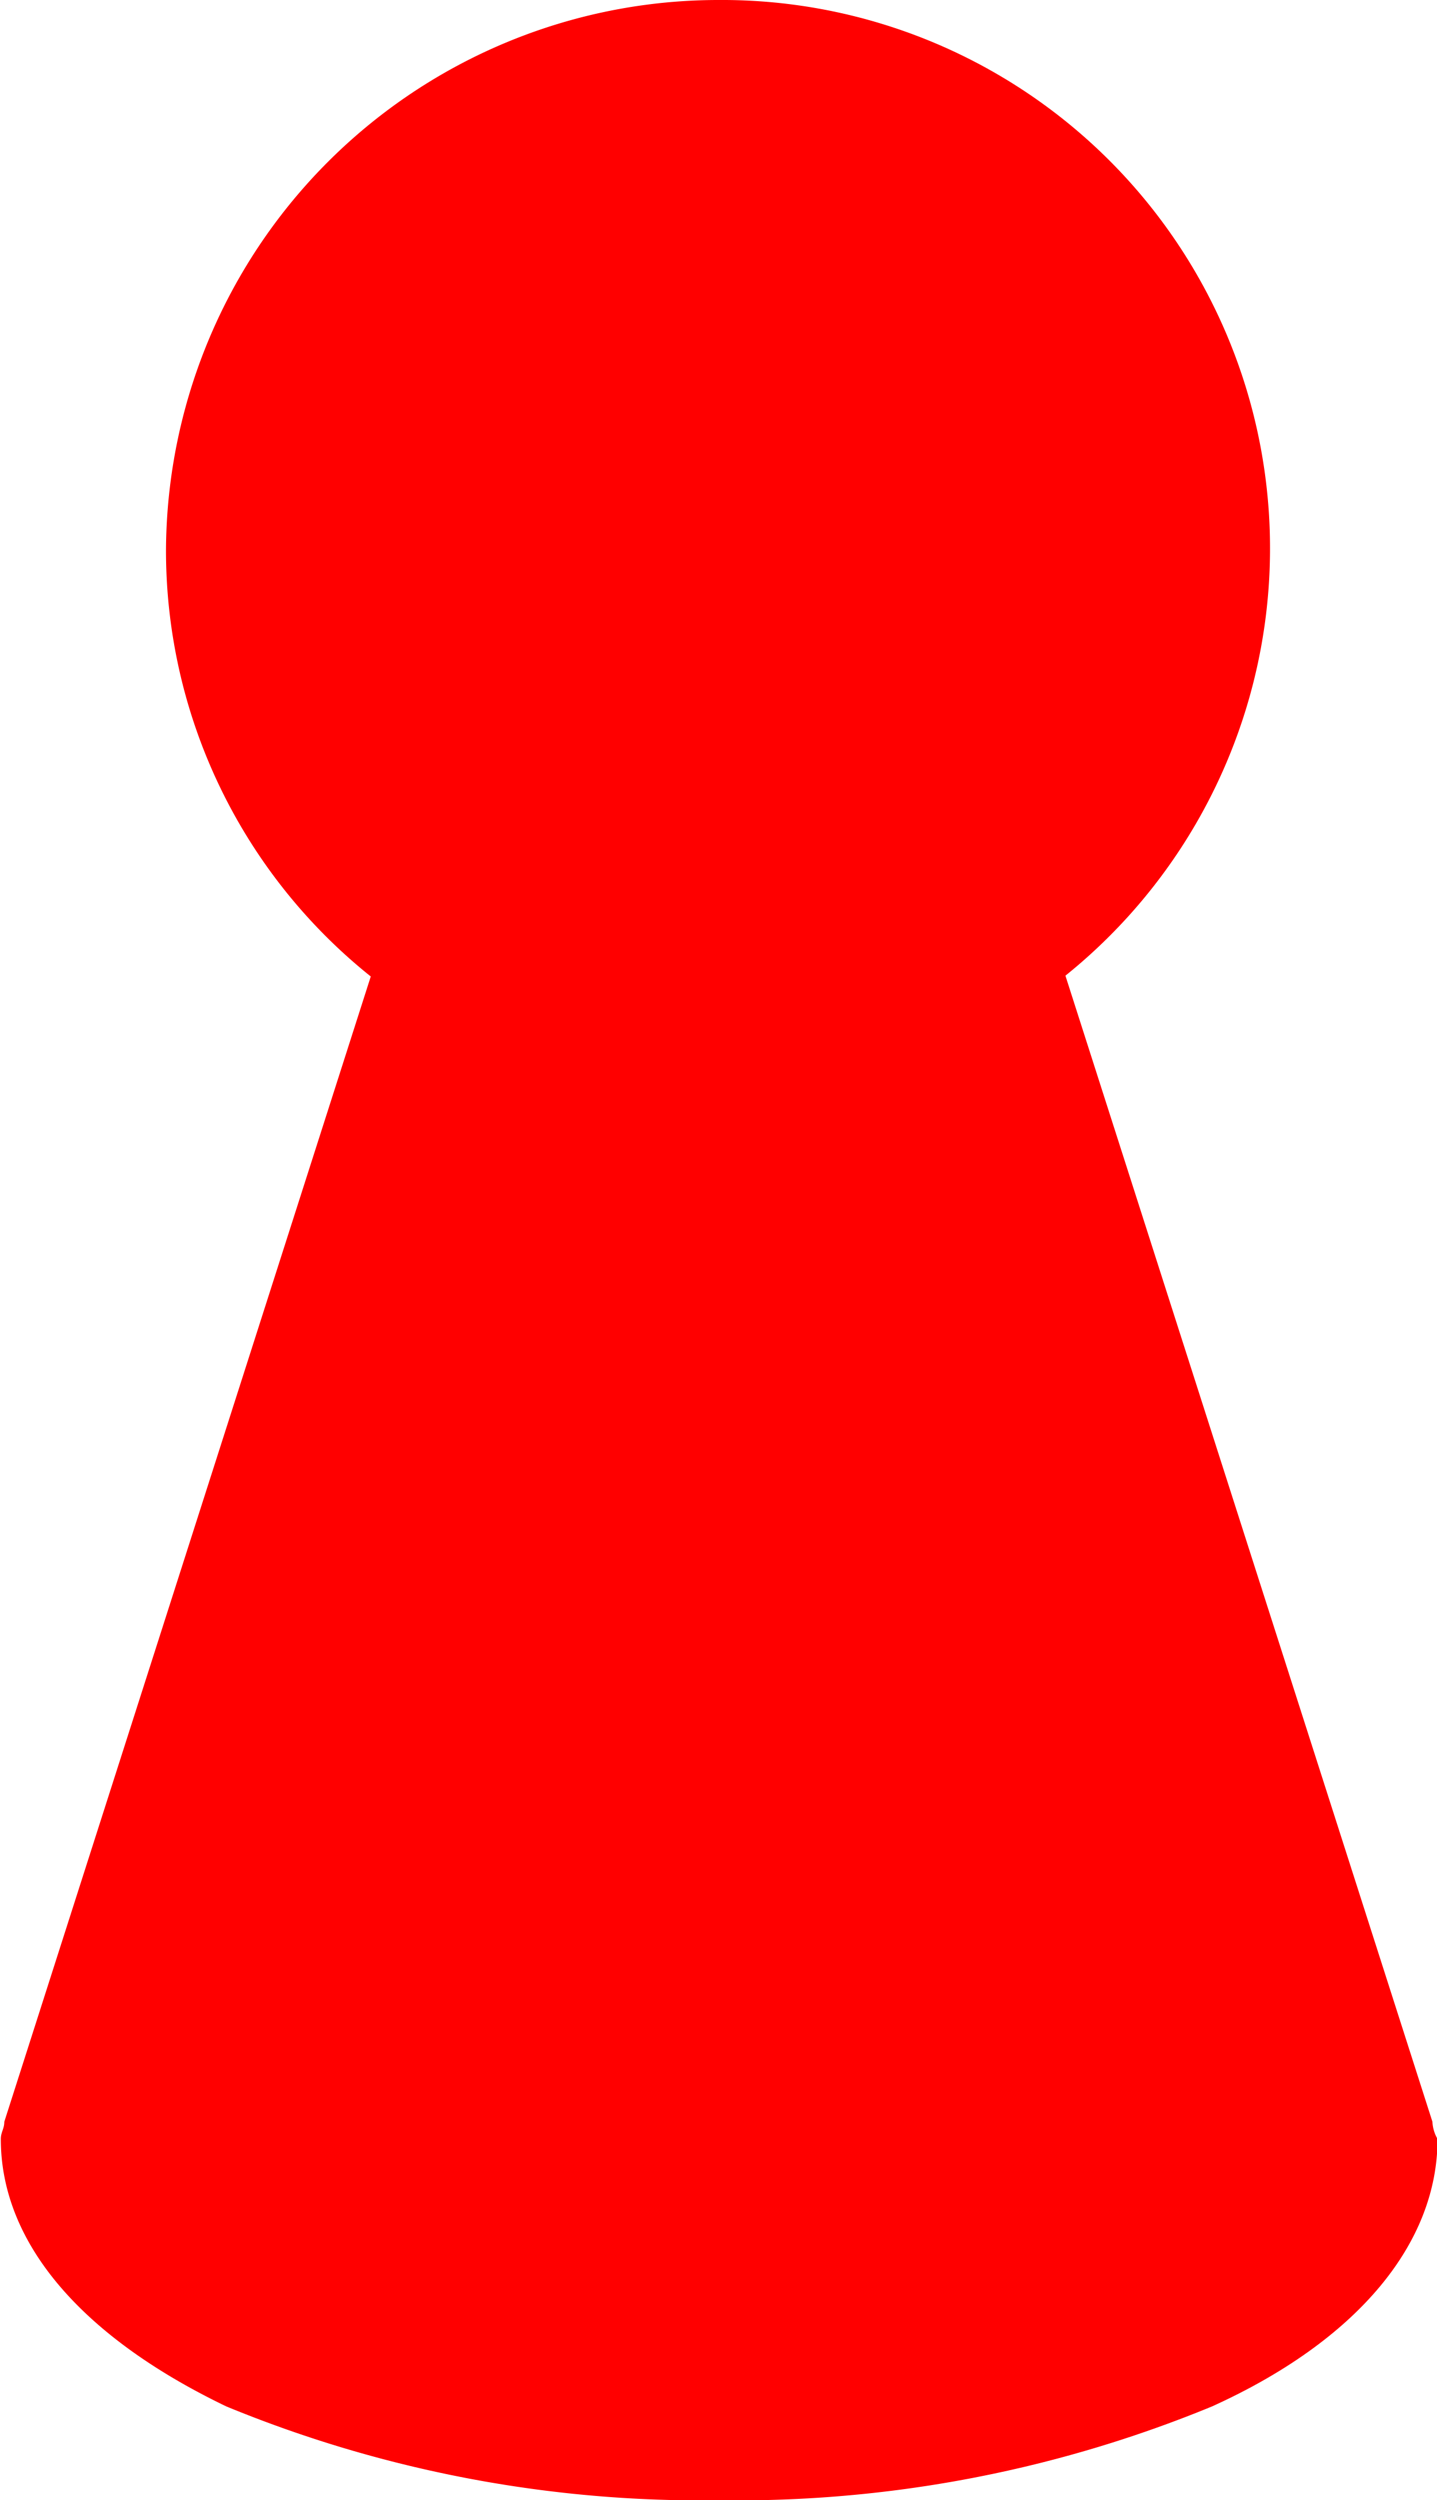 <svg id="Layer_1" data-name="Layer 1" xmlns="http://www.w3.org/2000/svg" viewBox="0 0 53.33 92.74"><defs><style>.cls-1{fill:red;}</style></defs><title>straatbeeld-icoon</title><path class="cls-1" d="M114,93.32L100.38,50.81A20.34,20.34,0,0,0,87.5,14.62,20.51,20.51,0,0,0,67,35a20.23,20.23,0,0,0,7.6,15.84L61,93.32c0,0.26-.13.39-0.13,0.64,0,3.86,3,7.34,8.37,9.92a46.31,46.31,0,0,0,18.29,3.48,46.31,46.31,0,0,0,18.29-3.48c5.41-2.45,8.37-6.05,8.37-9.92A1.4,1.4,0,0,1,114,93.32Z" transform="translate(-60.84 -14.62)"/><path class="cls-1" d="M71,35A16.49,16.49,0,1,1,87.5,51.33,16.41,16.41,0,0,1,71,35Z" transform="translate(-60.84 -14.62)"/><path class="cls-1" d="M87.5,103.37c-13.14,0-22.28-4.77-22.67-9.27L78.1,53a21.13,21.13,0,0,0,9.4,2.32A19.55,19.55,0,0,0,96.9,53l13.27,41.09C109.78,98.6,100.64,103.37,87.5,103.37Z" transform="translate(-60.84 -14.62)"/></svg>